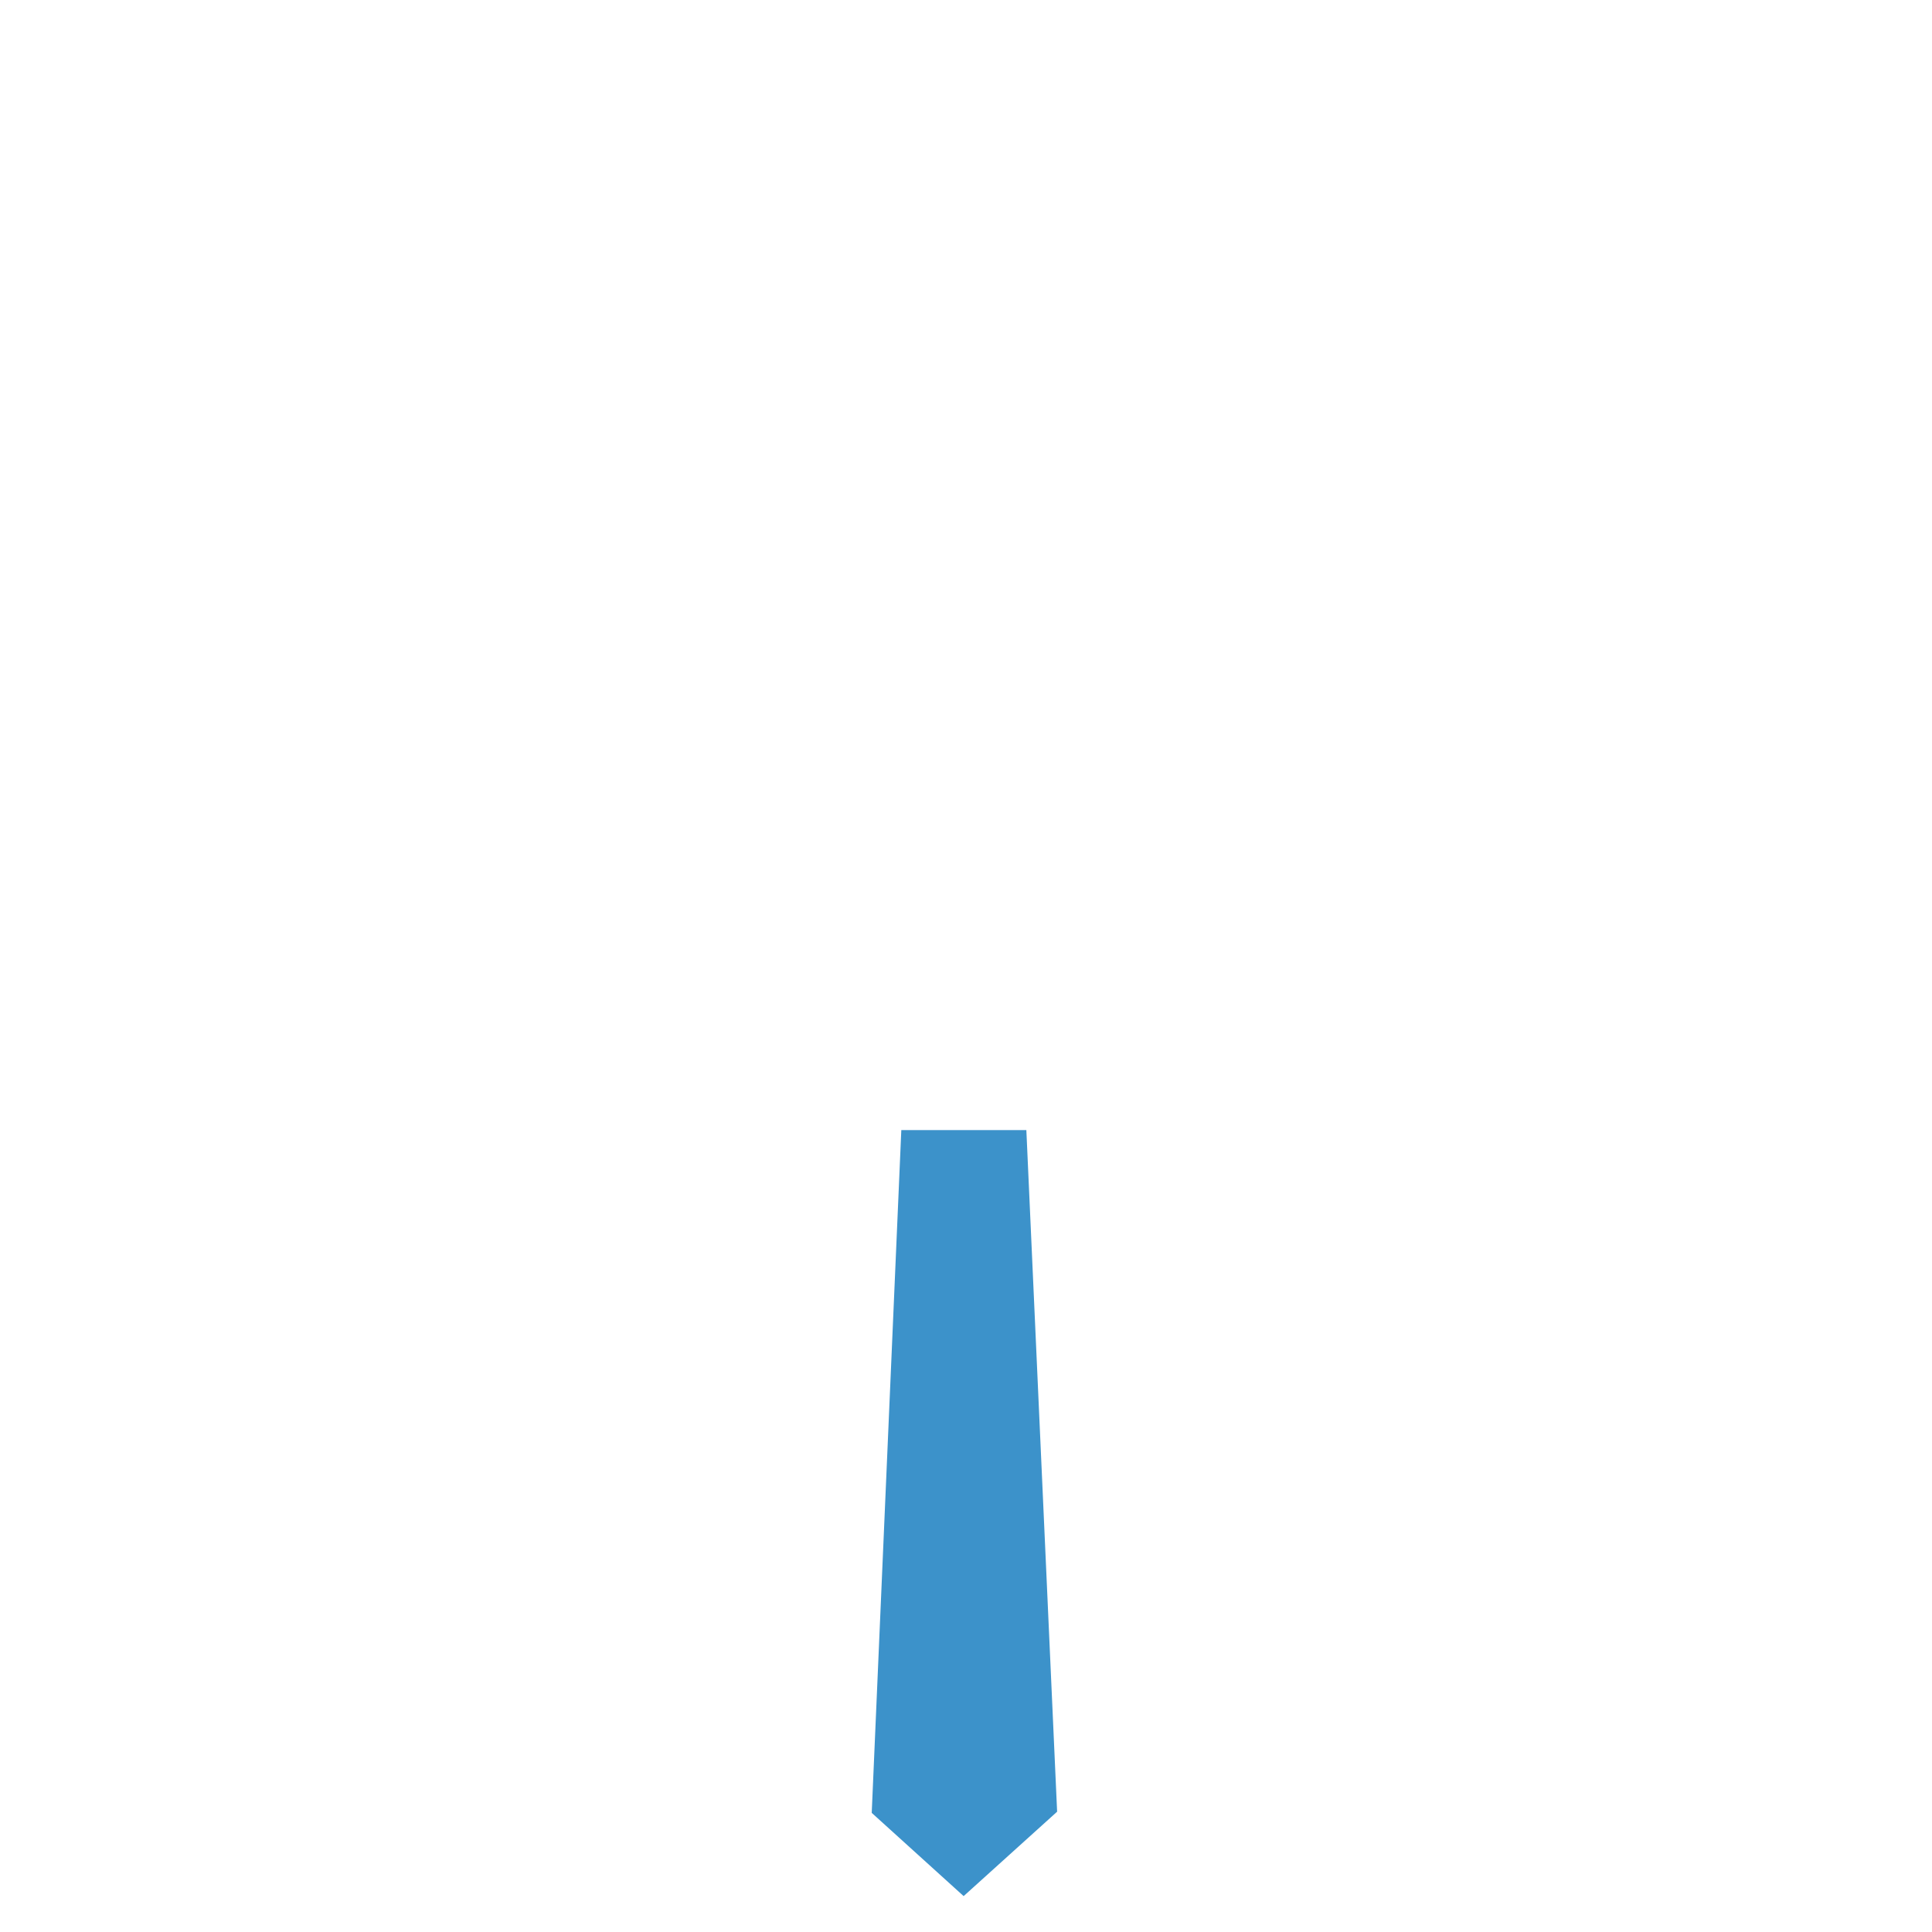 <?xml version="1.0" standalone="no"?><!DOCTYPE svg PUBLIC "-//W3C//DTD SVG 1.1//EN" "http://www.w3.org/Graphics/SVG/1.1/DTD/svg11.dtd"><svg t="1558260295764" class="icon" style="" viewBox="0 0 1024 1024" version="1.1" xmlns="http://www.w3.org/2000/svg" p-id="4002" xmlns:xlink="http://www.w3.org/1999/xlink" width="200" height="200"><defs><style type="text/css"></style></defs><path d="M543.987 598.971l16.307 361.264-49.548 44.74-48.712-44.113 15.68-361.891" fill="#3C92CA" p-id="4003"></path><path d="M138.819 845.04c10.453 0 19.025-8.572 19.025-19.025v-105.369c0-16.725 7.317-32.405 20.07-42.858 93.87-77.145 195.476-128.366 214.919-137.983 8.99-4.39 14.425-13.171 14.425-23.206v-148.227c0-6.272-3.136-12.335-8.363-15.68-14.007-9.408-22.579-25.088-22.579-41.813V157.426c0-65.855 53.521-119.376 119.376-119.376h33.032c65.855 0 119.376 53.521 119.376 119.376v153.663c0 16.934-8.363 32.405-22.579 41.813-5.227 3.554-8.363 9.408-8.363 15.68v148.227c0 10.035 5.645 18.816 14.425 23.206 19.443 9.408 121.258 60.838 214.919 137.983 12.753 10.453 20.07 26.133 20.07 42.858v105.369c0 10.453 8.572 19.025 19.025 19.025s19.025-8.572 19.025-19.025v-105.369c0-28.015-12.335-54.357-34.078-72.127-88.853-72.964-184.604-123.766-215.546-139.237v-131.293c19.443-16.725 30.942-40.977 30.942-67.11V157.426c0-86.762-70.664-157.426-157.426-157.426H495.484c-86.762 0-157.426 70.664-157.426 157.426v153.663c0 25.924 11.499 50.385 30.942 67.11v131.293c-30.942 15.471-126.693 66.274-215.546 139.237-21.534 17.771-34.078 44.113-34.078 72.127v105.369c0.627 10.244 8.99 18.816 19.443 18.816z" fill="" p-id="4004"></path><path d="M563.221 540.433c-10.453 0-19.025 8.572-19.025 19.025 0 9.408-3.972 17.771-10.453 23.624-1.254 0.836-2.509 1.673-3.554 2.927-5.018 3.554-11.29 5.436-17.98 5.436-17.561 0-31.987-14.425-31.987-31.987 0-10.453-8.572-19.025-19.025-19.025s-19.025 8.572-19.025 19.025c0 16.725 6.063 32.196 15.889 44.322l-15.471 356.456c-0.209 5.645 2.091 11.08 6.272 14.844l48.712 44.113c3.554 3.345 8.154 4.808 12.753 4.808s9.199-1.673 12.753-4.808l49.548-44.74c4.181-3.763 6.481-9.199 6.272-14.844l-15.889-352.274c11.708-12.544 19.025-29.269 19.025-47.667 0.209-10.662-8.363-19.234-18.816-19.234z m-52.475 439.036l-29.478-26.551 14.007-325.932c5.436 1.463 11.08 2.091 16.934 2.091 4.808 0 9.408-0.418 14.007-1.463l14.635 324.26-30.105 27.597z" fill="" p-id="4005"></path></svg>